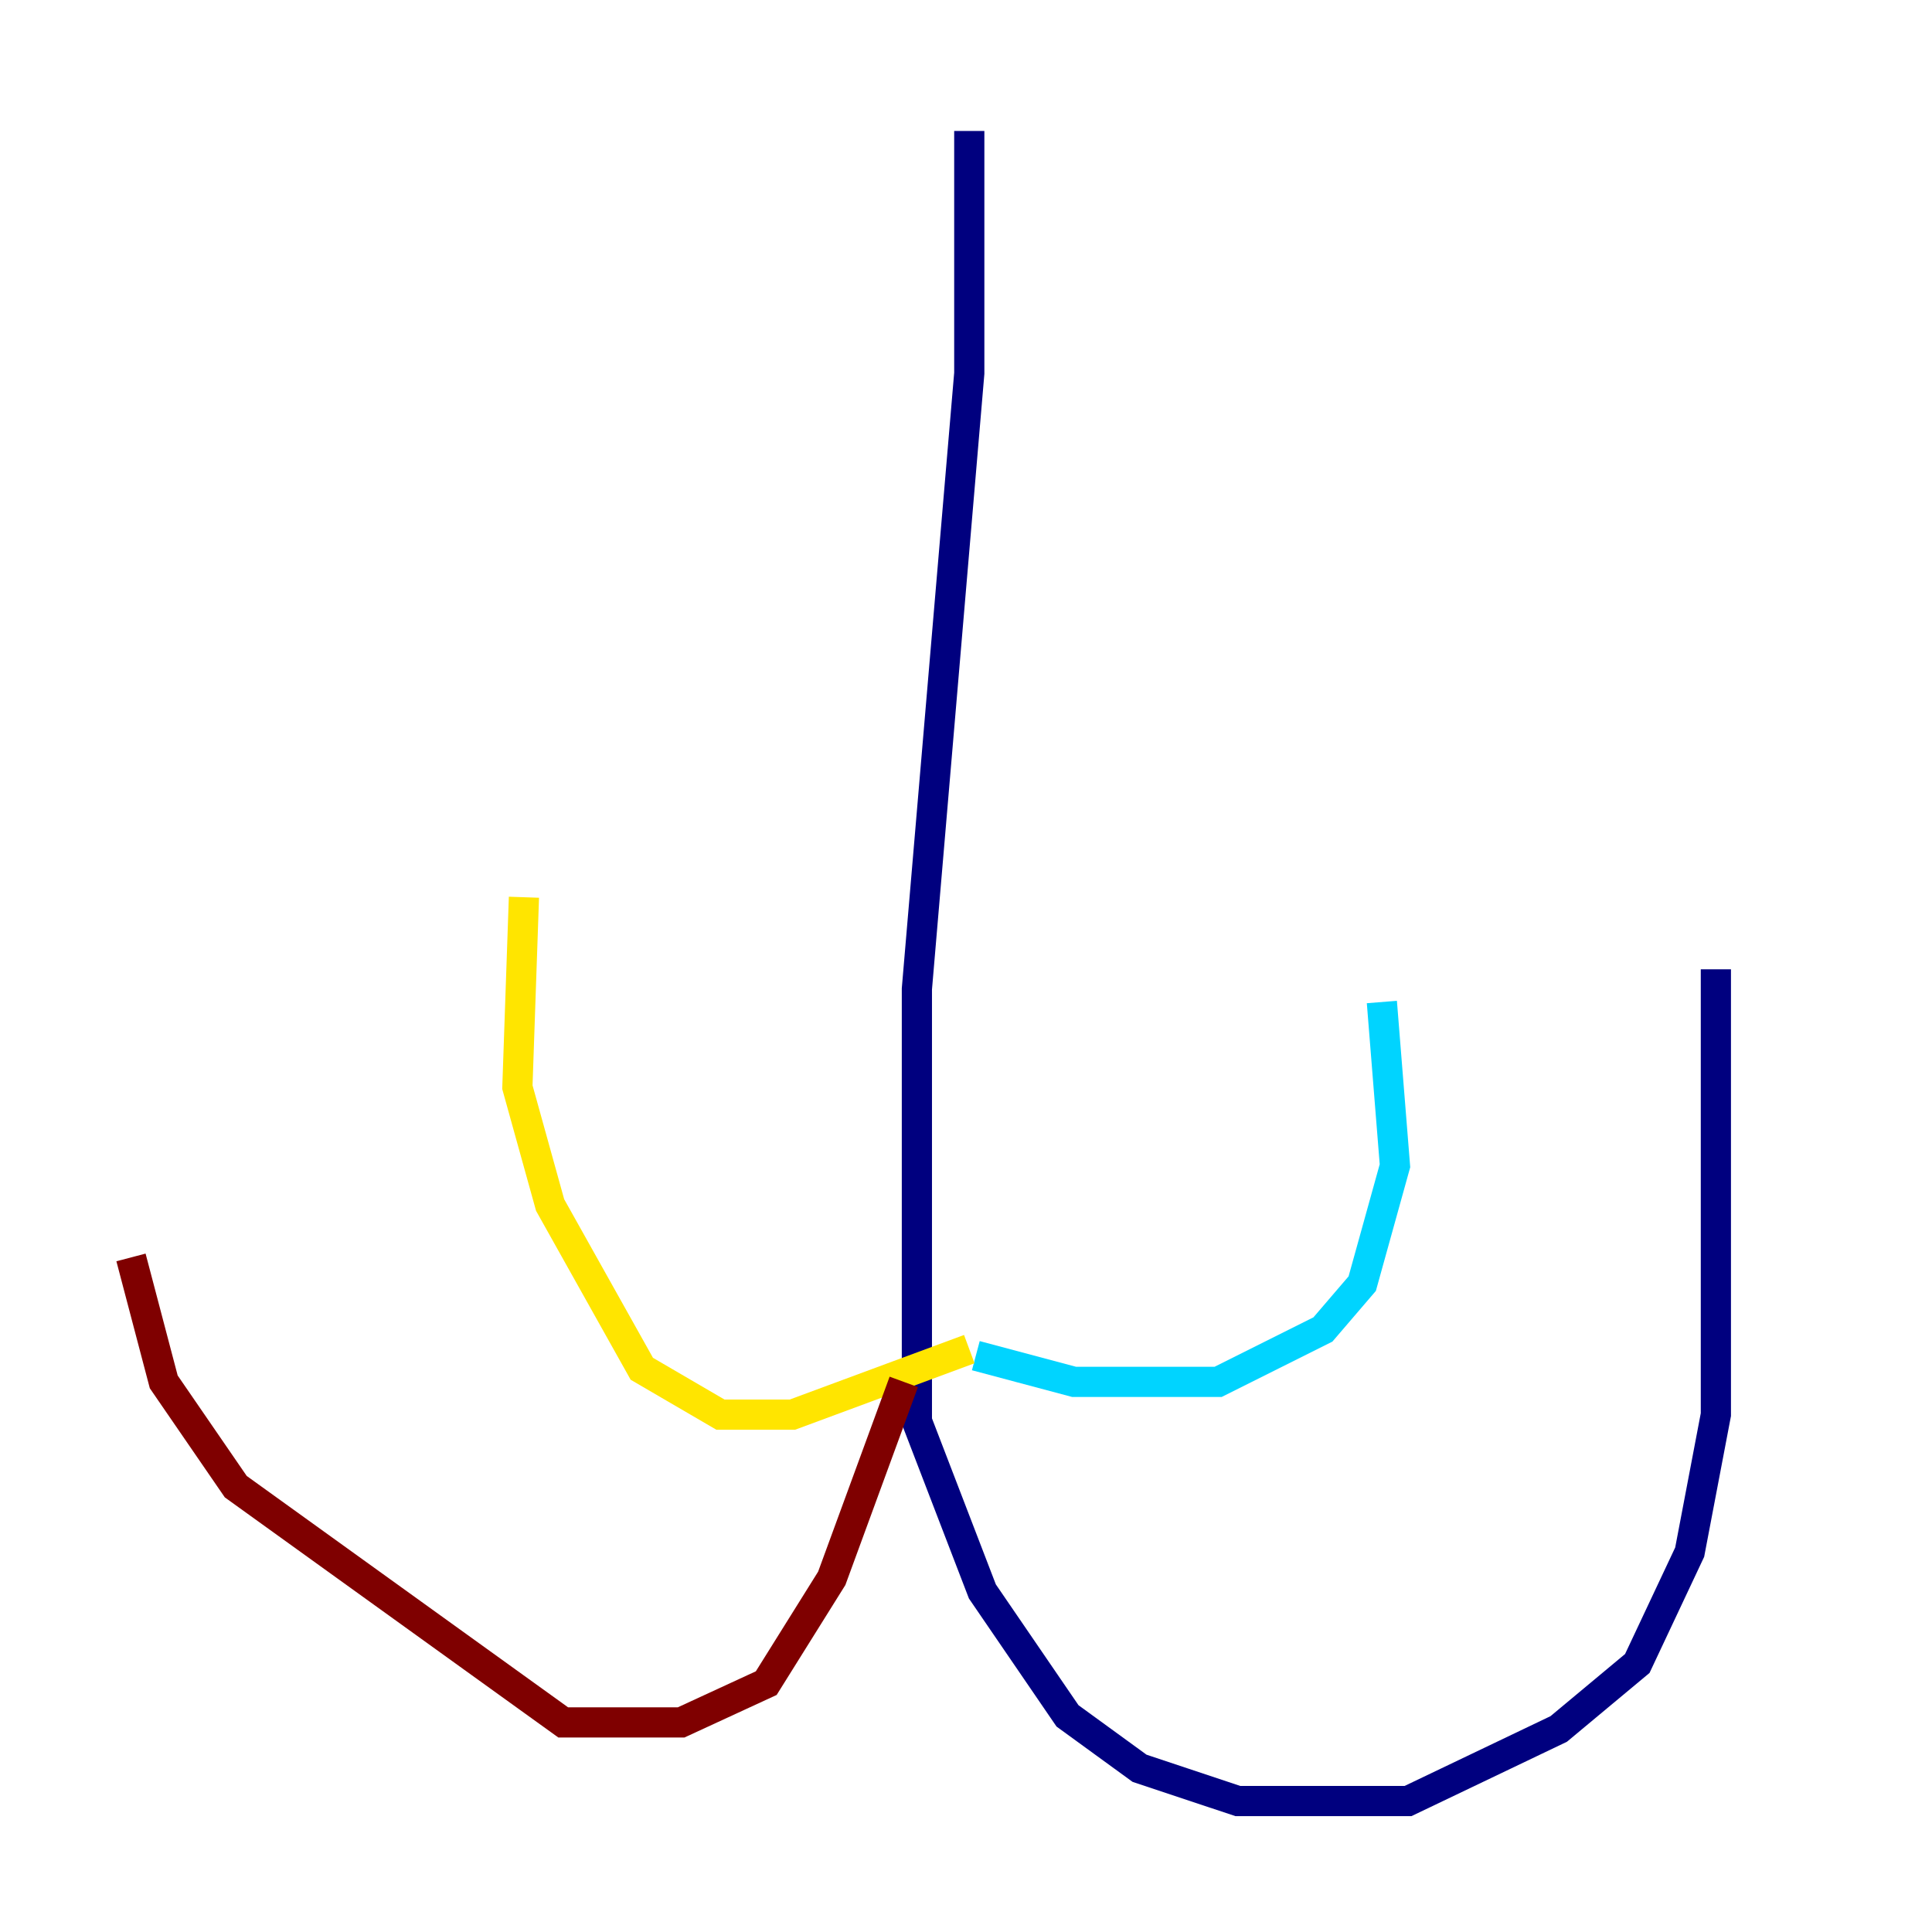 <?xml version="1.0" encoding="utf-8" ?>
<svg baseProfile="tiny" height="128" version="1.2" viewBox="0,0,128,128" width="128" xmlns="http://www.w3.org/2000/svg" xmlns:ev="http://www.w3.org/2001/xml-events" xmlns:xlink="http://www.w3.org/1999/xlink"><defs /><polyline fill="none" points="64.217,8.678 64.217,24.732 60.746,65.519 60.746,94.156 65.085,105.437 70.725,113.681 75.498,117.153 82.007,119.322 93.288,119.322 103.268,114.549 108.475,110.21 111.946,102.834 113.681,93.722 113.681,64.217" stroke="#00007f" stroke-width="2" /><polyline fill="none" points="64.651,89.817 71.159,91.552 80.705,91.552 87.647,88.081 90.251,85.044 92.42,77.234 91.552,66.386" stroke="#00d4ff" stroke-width="2" /><polyline fill="none" points="64.217,89.383 52.502,93.722 47.729,93.722 42.522,90.685 36.447,79.837 34.278,72.027 34.712,59.444" stroke="#ffe500" stroke-width="2" /><polyline fill="none" points="59.878,91.552 55.105,104.57 50.766,111.512 45.125,114.115 37.315,114.115 15.62,98.495 10.848,91.552 8.678,83.308" stroke="#7f0000" stroke-width="2" /></svg>